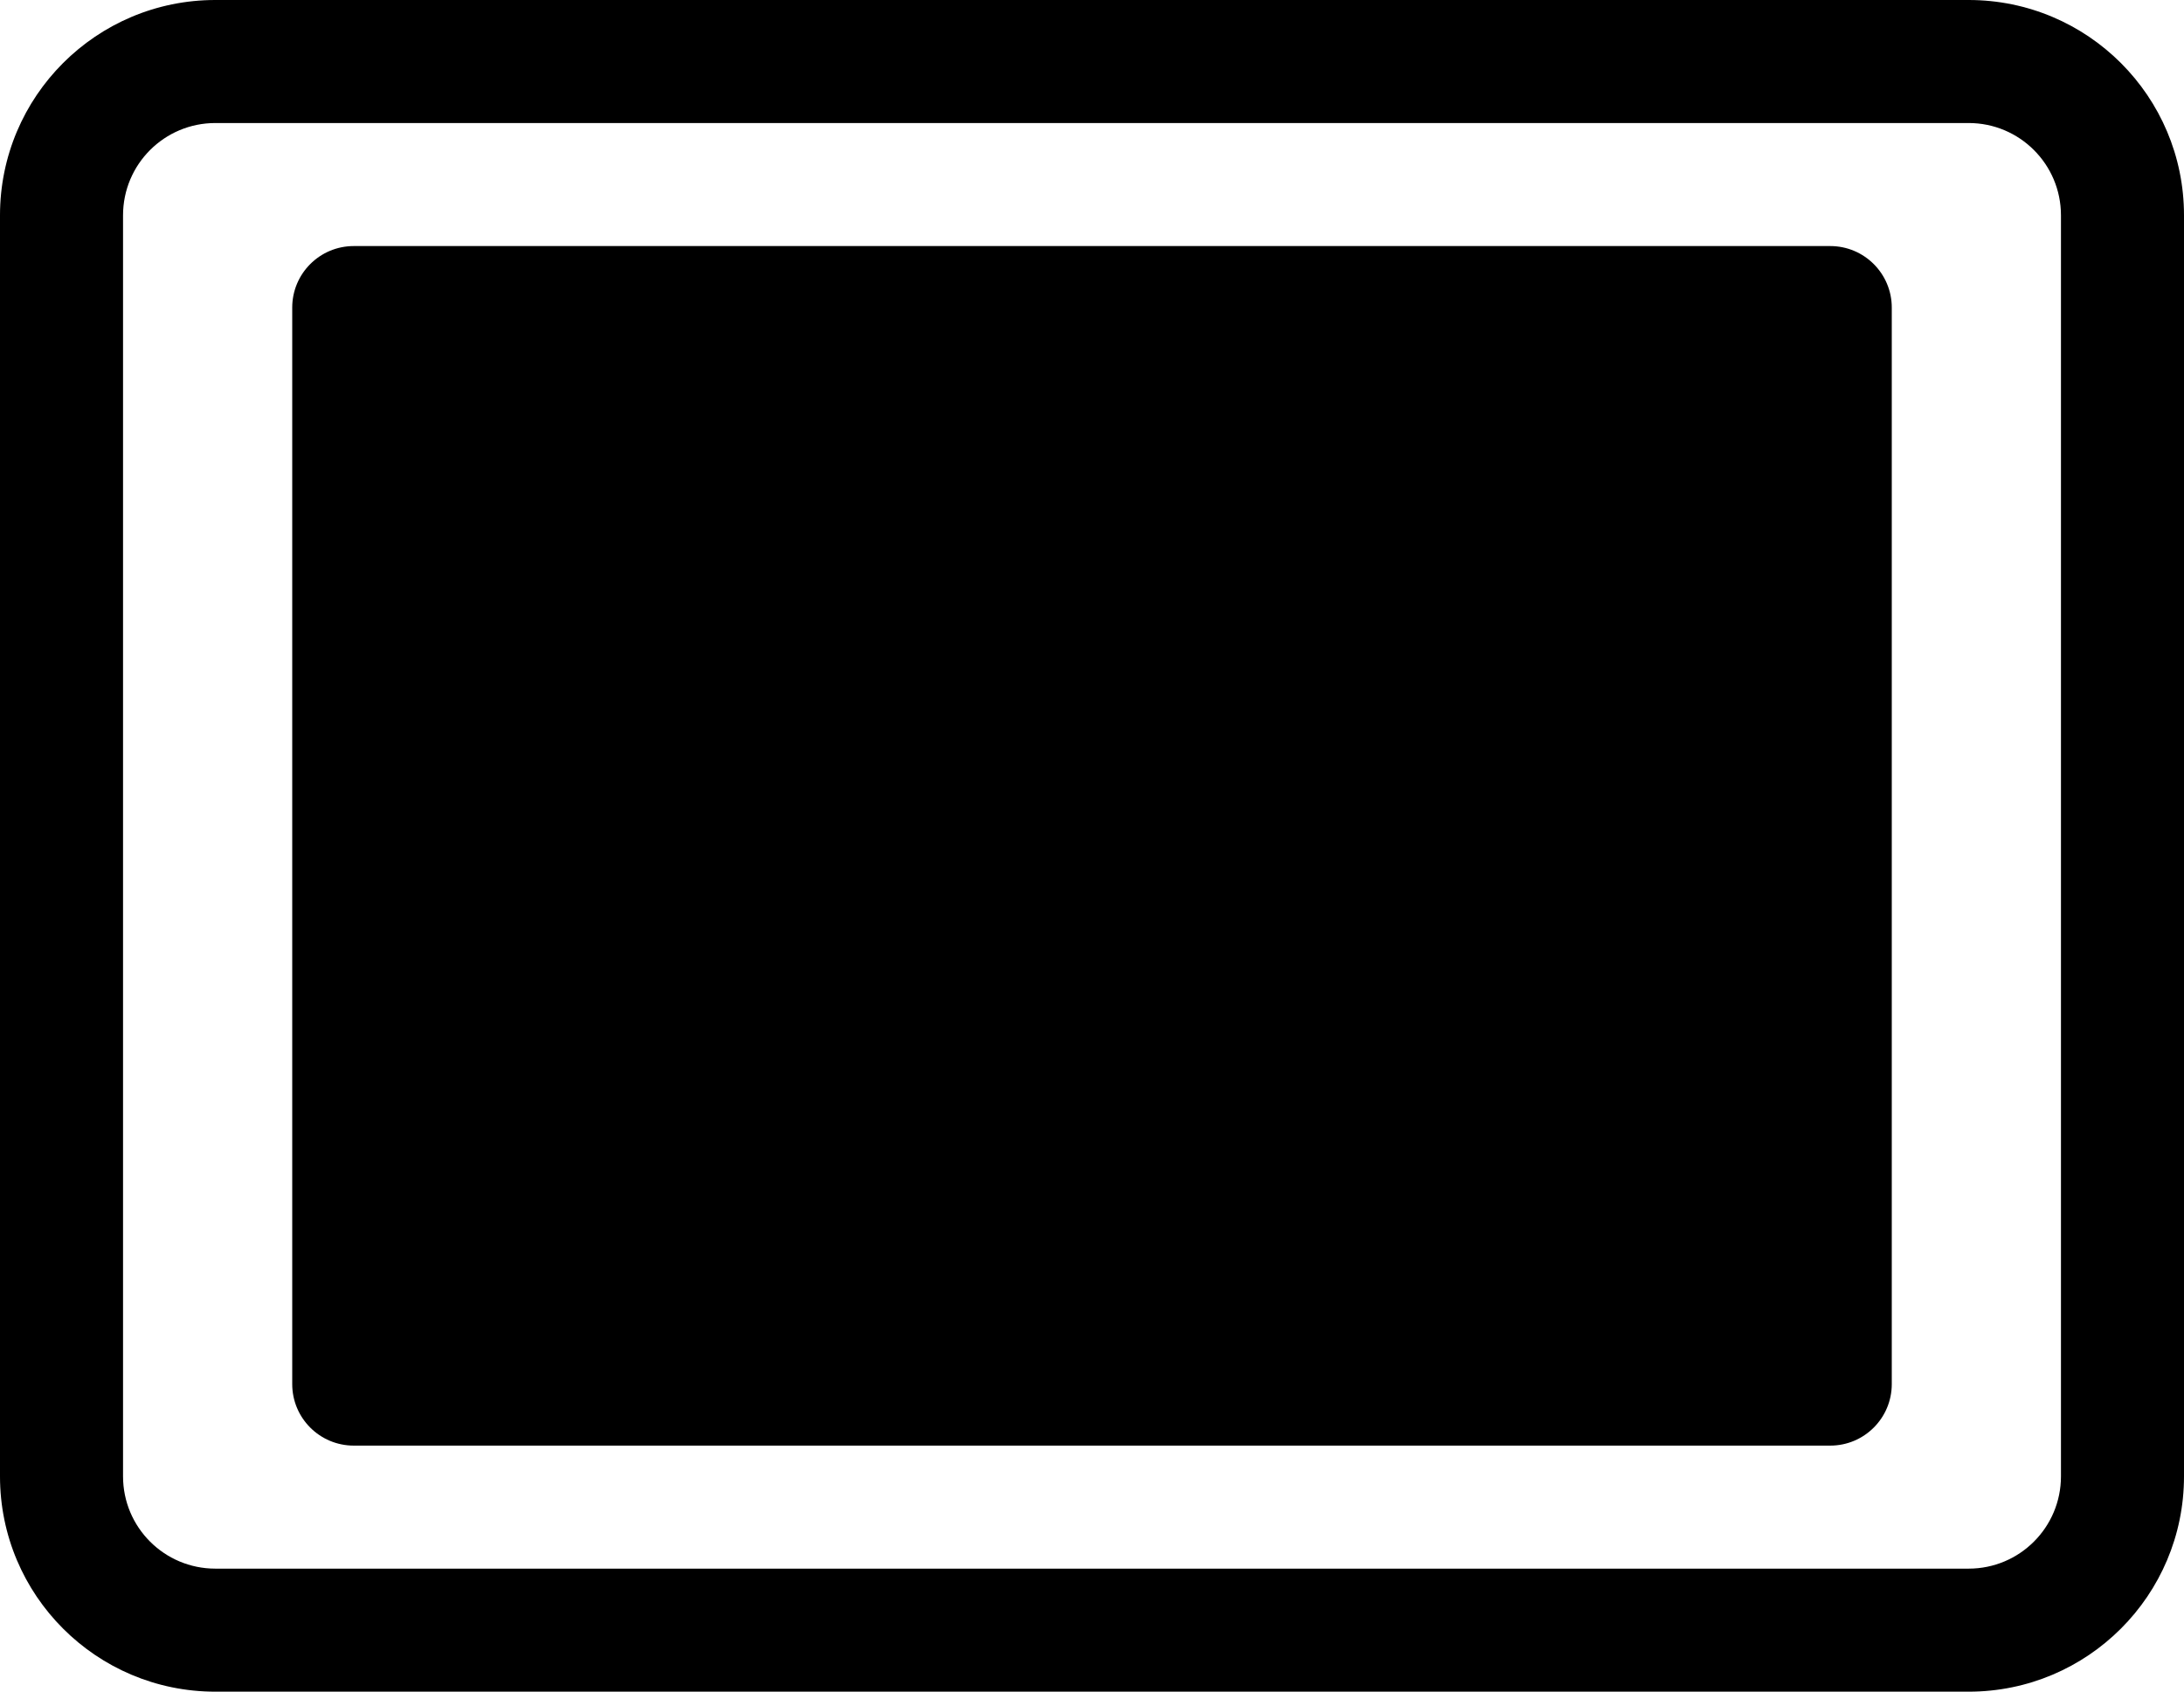 <svg width="142" height="110" viewBox="0 0 142 110" fill="none" xmlns="http://www.w3.org/2000/svg">
<path fill-rule="evenodd" clip-rule="evenodd" d="M0 14C0 6.268 6.268 0 14 0H128C135.732 0 142 6.268 142 14V96C142 103.732 135.732 110 128 110H14C6.268 110 0 103.732 0 96V14ZM8 14C8 10.686 10.686 8 14 8H128C131.314 8 134 10.686 134 14V96C134 99.314 131.314 102 128 102H14C10.686 102 8 99.314 8 96V14ZM23 16C20.791 16 19 17.791 19 20V90C19 92.209 20.791 94 23 94H119C121.209 94 123 92.209 123 90V20C123 17.791 121.209 16 119 16H23Z" fill="#000"/>
</svg>
